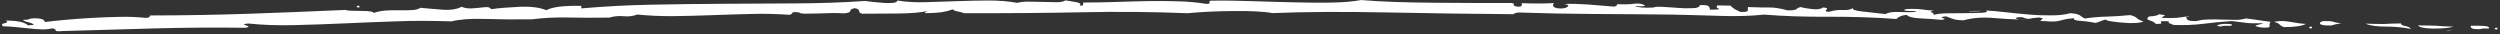 <svg width="807" height="11" viewBox="0 0 807 11" fill="none" xmlns="http://www.w3.org/2000/svg">
<rect x="0" y="0" width="807" height="11" fill="#333333" stroke="none"/>
<path d="M533.757 2.425C534.192 2.225 535.106 2.129 536.416 2.203L536.808 2.225C538.266 2.308 539.834 2.396 541.401 2.533C543.109 2.683 544.819 2.717 546.389 2.631C547.958 2.603 548.678 2.269 548.69 1.629C550.259 1.602 551.256 1.679 551.534 2.034C551.814 2.33 551.949 2.682 551.941 3.089C554.507 3.139 555.364 3.039 554.799 2.795C554.091 2.549 553.955 2.197 554.392 1.741L558.668 1.824C558.945 2.237 559.367 2.536 559.789 2.835C560.211 3.134 560.917 3.439 561.907 3.865C563.475 3.896 564.191 3.735 564.198 3.386L564.22 2.282C567.639 2.407 570.062 2.454 571.346 2.421C572.63 2.388 574.479 2.657 577.032 3.347C578.6 3.377 579.601 3.222 579.892 2.937C580.182 2.652 580.614 2.428 581.331 2.268C581.896 2.511 583.176 2.711 584.882 2.919C586.59 3.127 587.733 2.974 588.457 2.407C589.739 2.49 590.019 2.728 589.584 3.127C589.148 3.526 589.286 3.761 590.283 3.839C591.861 3.346 593.433 3.144 595 3.233C596.446 3.315 597.534 3.093 598.152 2.518C598.188 2.469 598.237 2.419 598.297 2.367C598.252 2.42 598.203 2.47 598.152 2.518C597.746 3.062 598.773 3.442 601.122 3.702L608.663 4.547C609.386 4.038 610.817 3.775 613.096 3.878C615.376 3.98 617.23 3.959 618.516 3.809C618.519 3.635 618.235 3.571 617.808 3.563L616.383 3.535C616.383 3.535 615.385 3.515 614.959 3.391C614.533 3.324 614.536 3.15 615.254 2.931C617.538 2.801 619.104 2.89 620.242 3.029C621.38 3.167 622.66 3.367 624.228 3.397C623.225 3.611 623.079 3.782 623.504 3.965C623.928 4.148 624.208 4.386 624.2 4.793C625.204 4.522 626.634 4.317 628.63 4.298C630.627 4.279 632.766 4.263 634.763 4.243C636.759 4.224 638.471 4.2 639.898 4.111C641.326 4.023 641.758 3.799 641.053 3.378C642.905 3.472 645.182 3.691 647.601 3.971C650.019 4.251 652.582 4.476 655.144 4.7C657.706 4.925 660.129 4.972 662.411 4.959C664.835 4.948 666.694 4.694 668.27 4.259C669.837 4.348 670.83 4.6 671.394 4.96C671.815 5.317 672.378 5.677 672.942 5.979C675.231 5.617 677.516 5.429 680.084 5.363C682.652 5.297 685.079 5.111 687.651 4.871C688.644 5.123 689.351 5.428 689.77 5.843C690.19 6.258 690.896 6.621 691.888 6.931C691.598 7.158 690.74 7.316 689.597 7.41C688.312 7.501 687.029 7.476 685.606 7.332C684.182 7.246 682.901 7.105 681.622 6.905C680.343 6.706 679.776 6.52 679.781 6.287C679.064 6.448 678.633 6.614 678.059 6.835C677.627 7.06 677.053 7.223 676.479 7.386C674.632 7.059 672.784 6.79 671.36 6.704C669.793 6.615 669.228 6.314 669.523 5.854C667.951 5.998 666.521 6.202 665.231 6.584C663.94 6.966 662.37 7.052 660.52 6.841C659.237 6.816 658.667 6.805 658.67 6.689C658.671 6.631 658.673 6.514 658.96 6.404C658.963 6.287 659.25 6.177 659.395 6.063C659.54 5.95 659.114 5.825 658.262 5.634C656.691 5.778 655.691 5.874 655.26 6.04C654.829 6.206 653.835 6.012 652.704 5.525C651.135 5.552 650.419 5.713 650.84 6.012C651.05 6.16 651.4 6.254 651.927 6.309C652.661 6.333 653.39 6.353 654.113 6.367C653.179 6.378 652.462 6.364 651.927 6.309C649.187 6.216 646.379 6.05 643.572 5.812C640.014 5.509 636.73 5.736 633.862 6.552C632.294 6.522 631.156 6.383 630.306 6.076C629.457 5.768 628.891 5.525 628.183 5.278C626.612 5.422 626.324 5.591 627.174 5.84C628.025 6.089 627.879 6.261 626.735 6.413C624.458 6.194 622.322 6.036 619.9 5.93C617.478 5.825 616.06 5.448 615.502 4.797C613.931 4.941 612.782 5.384 612.197 6.129C604.65 5.574 597.24 5.371 590.11 5.406C582.98 5.441 575.997 5.246 569.448 4.711C565.304 5.153 560.739 5.296 555.466 5.135C550.336 4.977 545.063 4.815 539.647 4.709C531.797 4.612 523.813 4.566 515.696 4.52L514.84 4.515C506.571 4.469 498.304 4.308 490.039 4.03C489.181 4.187 488.607 4.351 488.603 4.583C475.344 4.498 461.802 4.292 447.834 4.018C433.865 3.745 421.459 3.793 410.757 4.224C407.915 3.703 403.641 3.503 397.794 3.563C391.947 3.623 387.236 3.88 383.379 4.27C372.408 3.822 361.003 3.716 349.449 3.955C337.894 4.194 325.06 4.292 311.229 4.254C310.521 4.008 309.812 3.819 309.101 3.689C308.391 3.559 307.825 3.315 307.546 3.019C306.54 3.406 305.537 3.678 304.25 3.885C302.962 4.093 301.106 4.231 298.539 4.239C298.545 3.966 298.927 3.7 299.803 3.492C297.252 4.055 294.02 4.327 289.839 4.359C285.561 4.392 281.71 4.433 278.288 4.424C277.579 4.236 277.299 3.939 277.307 3.533C277.315 3.126 276.893 2.826 275.899 2.632C274.897 2.846 274.463 3.128 274.456 3.535C274.448 3.942 273.873 4.163 272.587 4.313C271.305 4.229 269.88 4.202 268.168 4.226C266.457 4.251 264.886 4.336 263.46 4.367C262.033 4.397 260.749 4.43 259.752 4.411C258.754 4.391 258.044 4.261 258.048 4.028C256.484 3.823 255.77 3.867 255.764 4.158C255.759 4.449 255.47 4.618 254.754 4.778C250.34 4.459 246.064 4.375 241.783 4.524C237.504 4.615 233.367 4.767 229.229 4.918L229.228 4.919C225.09 5.07 221.096 5.167 217.245 5.208C213.252 5.246 209.405 5.054 205.705 4.691C204.412 5.189 202.982 5.394 201.417 5.247C199.851 5.1 198.281 5.186 196.703 5.678C191.996 5.761 187.576 5.732 183.3 5.649C179.024 5.565 175.17 5.78 171.739 6.237C166.462 6.308 161.329 6.266 156.627 6.116C151.925 5.966 148.354 6.245 145.775 6.892C139.505 6.711 133.517 6.652 127.809 6.89C122.102 7.069 116.536 7.309 111.113 7.552C105.548 7.792 100.268 7.98 94.99 8.109C89.854 8.241 84.867 8.085 80.171 7.586C78.6 7.73 78.311 7.899 79.446 8.212C80.58 8.525 80.433 8.755 79.146 8.962C69.025 8.823 59.184 8.921 49.198 9.191C39.211 9.461 29.652 9.739 20.236 10.02C18.665 10.164 17.953 10.092 17.959 9.801C17.965 9.51 17.683 9.33 16.974 9.142C15.685 9.408 14.399 9.557 13.26 9.477C11.977 9.451 10.697 9.31 9.274 9.166L5.004 8.733C3.581 8.589 2.3 8.506 1.017 8.481C0.313 8.002 0.605 7.659 1.464 7.501C2.322 7.343 2.613 7.058 1.908 6.637C5.615 6.651 8.029 7.164 9.008 8.172C10.292 8.139 10.864 8.034 10.866 7.917C10.869 7.801 10.586 7.679 10.162 7.497L10.162 7.497C9.738 7.314 9.17 7.186 8.46 6.998C7.894 6.812 7.469 6.63 7.474 6.397C8.472 6.416 9.043 6.37 9.332 6.201C9.62 6.032 10.335 5.929 11.191 5.888C13.472 5.933 14.462 6.359 14.447 7.115C16.019 6.913 18.163 6.664 20.877 6.426C23.591 6.189 26.447 5.954 29.587 5.783C32.727 5.611 35.724 5.495 38.72 5.438C41.715 5.38 44.422 5.491 46.983 5.774C47.981 5.793 48.414 5.511 48.425 4.988C59.689 4.976 70.387 4.778 80.232 4.447C90.077 4.116 100.637 3.683 111.626 3.2C111.908 3.38 112.619 3.452 113.76 3.474L117.038 3.538C118.178 3.56 119.033 3.577 119.601 3.705C120.17 3.774 120.594 3.957 120.59 4.189C121.882 3.749 123.17 3.484 124.598 3.395C126.025 3.307 127.452 3.277 128.877 3.304C130.303 3.332 131.585 3.357 132.87 3.266C134.154 3.233 135.015 2.959 135.737 2.508C137.587 2.719 139.865 2.88 142.57 3.107C145.274 3.334 147.419 3.027 149.004 2.186C149.994 2.612 150.989 2.748 152.131 2.712C153.272 2.677 154.13 2.577 154.987 2.477C155.702 2.375 156.416 2.331 157.13 2.287L157.13 2.287C157.7 2.298 158.266 2.483 158.542 2.954C161.116 2.597 164.115 2.365 167.683 2.202C171.251 2.039 174.238 2.389 176.359 3.303C178.234 2.234 182.092 1.786 187.651 1.895L187.635 2.709C194.919 2.095 202.342 1.659 210.045 1.519C217.747 1.379 225.592 1.241 233.435 1.22C241.278 1.199 249.122 1.12 256.822 1.096C264.522 1.072 271.942 0.81 279.224 0.313C279.793 0.382 280.788 0.518 282.069 0.659C283.35 0.801 284.489 0.881 285.628 0.962C286.768 0.984 287.623 1.001 288.481 0.901C289.196 0.799 289.628 0.574 289.636 0.167C292.478 0.63 295.469 0.805 298.894 0.698C302.174 0.587 305.597 0.48 309.02 0.372L309.024 0.372L309.024 0.372C312.448 0.265 315.872 0.157 319.152 0.163C322.431 0.169 325.563 0.405 328.405 0.926C329.408 0.655 330.552 0.503 332.12 0.533L336.824 0.625L341.1 0.709C342.382 0.734 343.242 0.518 343.963 0.125C345.242 0.325 346.379 0.521 347.515 0.718L347.516 0.718C348.653 0.915 348.93 1.327 348.635 1.845C349.347 1.859 349.635 1.748 349.64 1.458L349.653 0.818C353.36 0.832 357.069 0.73 360.493 0.623L360.494 0.623C363.918 0.515 367.342 0.408 370.622 0.356C373.903 0.304 377.182 0.31 380.317 0.429C383.453 0.49 386.441 0.782 389.284 1.244C390.282 1.264 390.569 1.153 390.432 0.86C390.295 0.566 390.441 0.395 390.73 0.226C395.152 0.138 399.713 0.227 404.415 0.377L404.843 0.391C409.394 0.536 413.812 0.677 418.096 0.761C422.515 0.847 426.506 0.926 430.072 0.821C433.638 0.774 436.781 0.487 439.357 0.014C445.62 0.543 453.6 0.816 463.152 0.886C472.704 0.957 480.973 1.002 487.961 0.964C488.53 1.034 488.81 1.272 488.662 1.56C488.514 1.848 489.079 2.091 490.218 2.172C490.932 2.128 491.221 1.959 491.225 1.726L491.239 1.029C494.944 1.159 498.508 1.171 501.648 1C500.921 1.741 501.337 2.331 502.614 2.647C504.179 2.852 505.322 2.7 505.902 2.246C506.623 1.795 506.202 1.496 504.922 1.296C507.491 1.172 509.913 1.278 512.476 1.444C515.039 1.669 517.743 1.896 521.018 2.135C521.59 2.088 522.023 1.805 522.032 1.34C524.169 1.44 526.023 1.418 527.453 1.214C528.883 1.009 530.02 1.206 531.007 1.748C531.001 2.039 529.859 2.133 527.724 1.917C528.661 2.432 530.631 2.6 533.757 2.425Z" fill="white"/>
<path d="M115.788 1.827C115.647 1.766 115.359 1.877 115.069 2.162C115.349 2.4 115.633 2.464 115.777 2.408C116.063 2.356 116.065 2.239 116.067 2.123C116.07 2.007 115.787 1.885 115.788 1.827Z" fill="white"/>
<path d="M639.341 3.46C638.626 3.563 637.913 3.549 637.2 3.535L637.058 3.532C636.345 3.518 635.774 3.565 635.486 3.734C636.2 3.632 636.77 3.643 637.626 3.66C638.481 3.676 639.052 3.629 639.341 3.46Z" fill="white"/>
<path d="M658.148 4.177C658.148 4.177 657.864 4.114 658.433 4.183C658.86 4.249 658.86 4.249 658.148 4.177Z" fill="white"/>
<path d="M705.75 5.341C705.742 5.748 705.878 6.1 706.157 6.396C706.437 6.692 707.432 6.828 709.001 6.801C710.004 6.53 711.149 6.319 712.718 6.292C714.287 6.264 715.856 6.237 717.423 6.326L721.699 6.409C722.982 6.435 723.984 6.221 724.988 5.95C726.552 6.155 727.833 6.297 728.969 6.493C730.106 6.69 731.387 6.832 732.951 7.037C732.658 7.438 732.508 7.842 732.64 8.368C732.772 8.894 731.771 9.049 729.637 8.833C728.075 8.512 727.652 8.271 728.51 8.113C729.226 7.953 729.943 7.734 730.662 7.457C728.093 7.581 726.24 7.545 724.818 7.343C723.396 7.141 721.83 6.994 720.408 6.791C716.982 7.015 713.838 7.361 710.979 7.712C708.121 8.063 704.982 8.176 701.562 8.051C701.28 7.871 700.855 7.747 700.431 7.564C700.007 7.381 699.869 7.146 700.159 6.861C698.592 6.83 697.736 6.813 697.592 6.927C697.448 6.982 697.446 7.098 697.585 7.275C697.724 7.453 697.722 7.569 697.578 7.624C697.434 7.68 696.863 7.727 695.865 7.707C695.589 7.236 694.883 6.874 694.033 6.624C693.04 6.372 692.905 5.962 693.63 5.337C695.487 5.199 696.631 4.988 696.924 4.587C698.489 4.792 699.199 4.922 698.769 5.03C698.482 5.141 698.192 5.368 697.757 5.767C700.036 5.869 701.605 5.842 702.748 5.748C703.891 5.596 704.892 5.499 705.75 5.341C705.75 5.341 706.04 5.114 706.466 5.181C706.894 5.189 706.749 5.303 705.75 5.341Z" fill="white"/>
<path d="M718.952 8.333C720.234 8.417 720.665 8.25 720.388 7.838C718.823 7.633 717.54 7.666 716.394 7.934C715.248 8.203 715.529 8.383 717.094 8.588C717.099 8.297 717.67 8.308 718.952 8.333Z" fill="white"/>
<path d="M739.225 7.043C737.378 6.716 735.667 6.683 734.092 7.059L733.949 7.056C734.801 7.247 735.509 7.494 735.787 7.848C736.065 8.203 736.63 8.505 737.196 8.748C740.76 8.76 743.048 8.398 744.345 7.725C742.778 7.636 741.072 7.37 739.225 7.043Z" fill="white"/>
<path d="M746.039 8.572C745.898 8.511 745.611 8.622 745.32 8.907C745.6 9.145 745.884 9.209 746.028 9.154C746.314 9.101 746.316 8.985 746.319 8.869C746.321 8.752 746.181 8.633 746.039 8.572Z" fill="white"/>
<path d="M753.199 7.026C752.632 6.84 751.636 6.762 750.067 6.79C749.208 6.948 748.775 7.23 748.909 7.64C749.044 8.049 750.181 8.246 752.463 8.233L752.463 8.233C753.466 7.961 754.47 7.69 755.757 7.483C754.475 7.4 753.623 7.208 753.199 7.026Z" fill="white"/>
<path d="M776.414 8.41C775.42 8.216 774.998 7.917 775.006 7.51L774.862 7.566C772.723 7.582 770.867 7.662 769.44 7.75C768.015 7.723 766.161 7.745 763.596 7.636C765.151 8.306 767.285 8.581 769.994 8.576C772.704 8.57 775.408 8.798 778.25 9.319C777.973 8.906 777.408 8.604 776.414 8.41Z" fill="white"/>
<path d="M786.539 8.318C785.114 8.29 783.262 8.195 780.696 8.203L780.554 8.142C780.826 8.846 782.53 9.17 785.524 9.228C788.518 9.229 790.66 9.038 791.952 8.598C789.672 8.553 787.963 8.462 786.539 8.318Z" fill="white"/>
<path d="M791.647 9.639C791.791 9.584 791.504 9.636 790.503 9.791L790.361 9.788C789.642 10.065 789.356 10.118 789.642 10.065C789.929 10.013 790.645 9.852 790.645 9.852L791.647 9.639Z" fill="white"/>
<path d="M801.938 8.386C800.656 8.303 799.231 8.275 797.662 8.303C797.368 8.762 797.646 9.117 798.639 9.369C799.778 9.449 800.633 9.466 800.922 9.297C801.352 9.189 802.066 9.145 803.347 9.228C803.641 8.769 803.219 8.469 801.938 8.386Z" fill="white"/>
<path d="M805.92 8.929C805.778 8.869 805.491 8.979 805.2 9.264C805.481 9.503 805.765 9.566 805.908 9.511C806.194 9.458 806.197 9.342 806.199 9.226C806.201 9.109 806.061 8.99 805.92 8.929Z" fill="white"/>
</svg>
